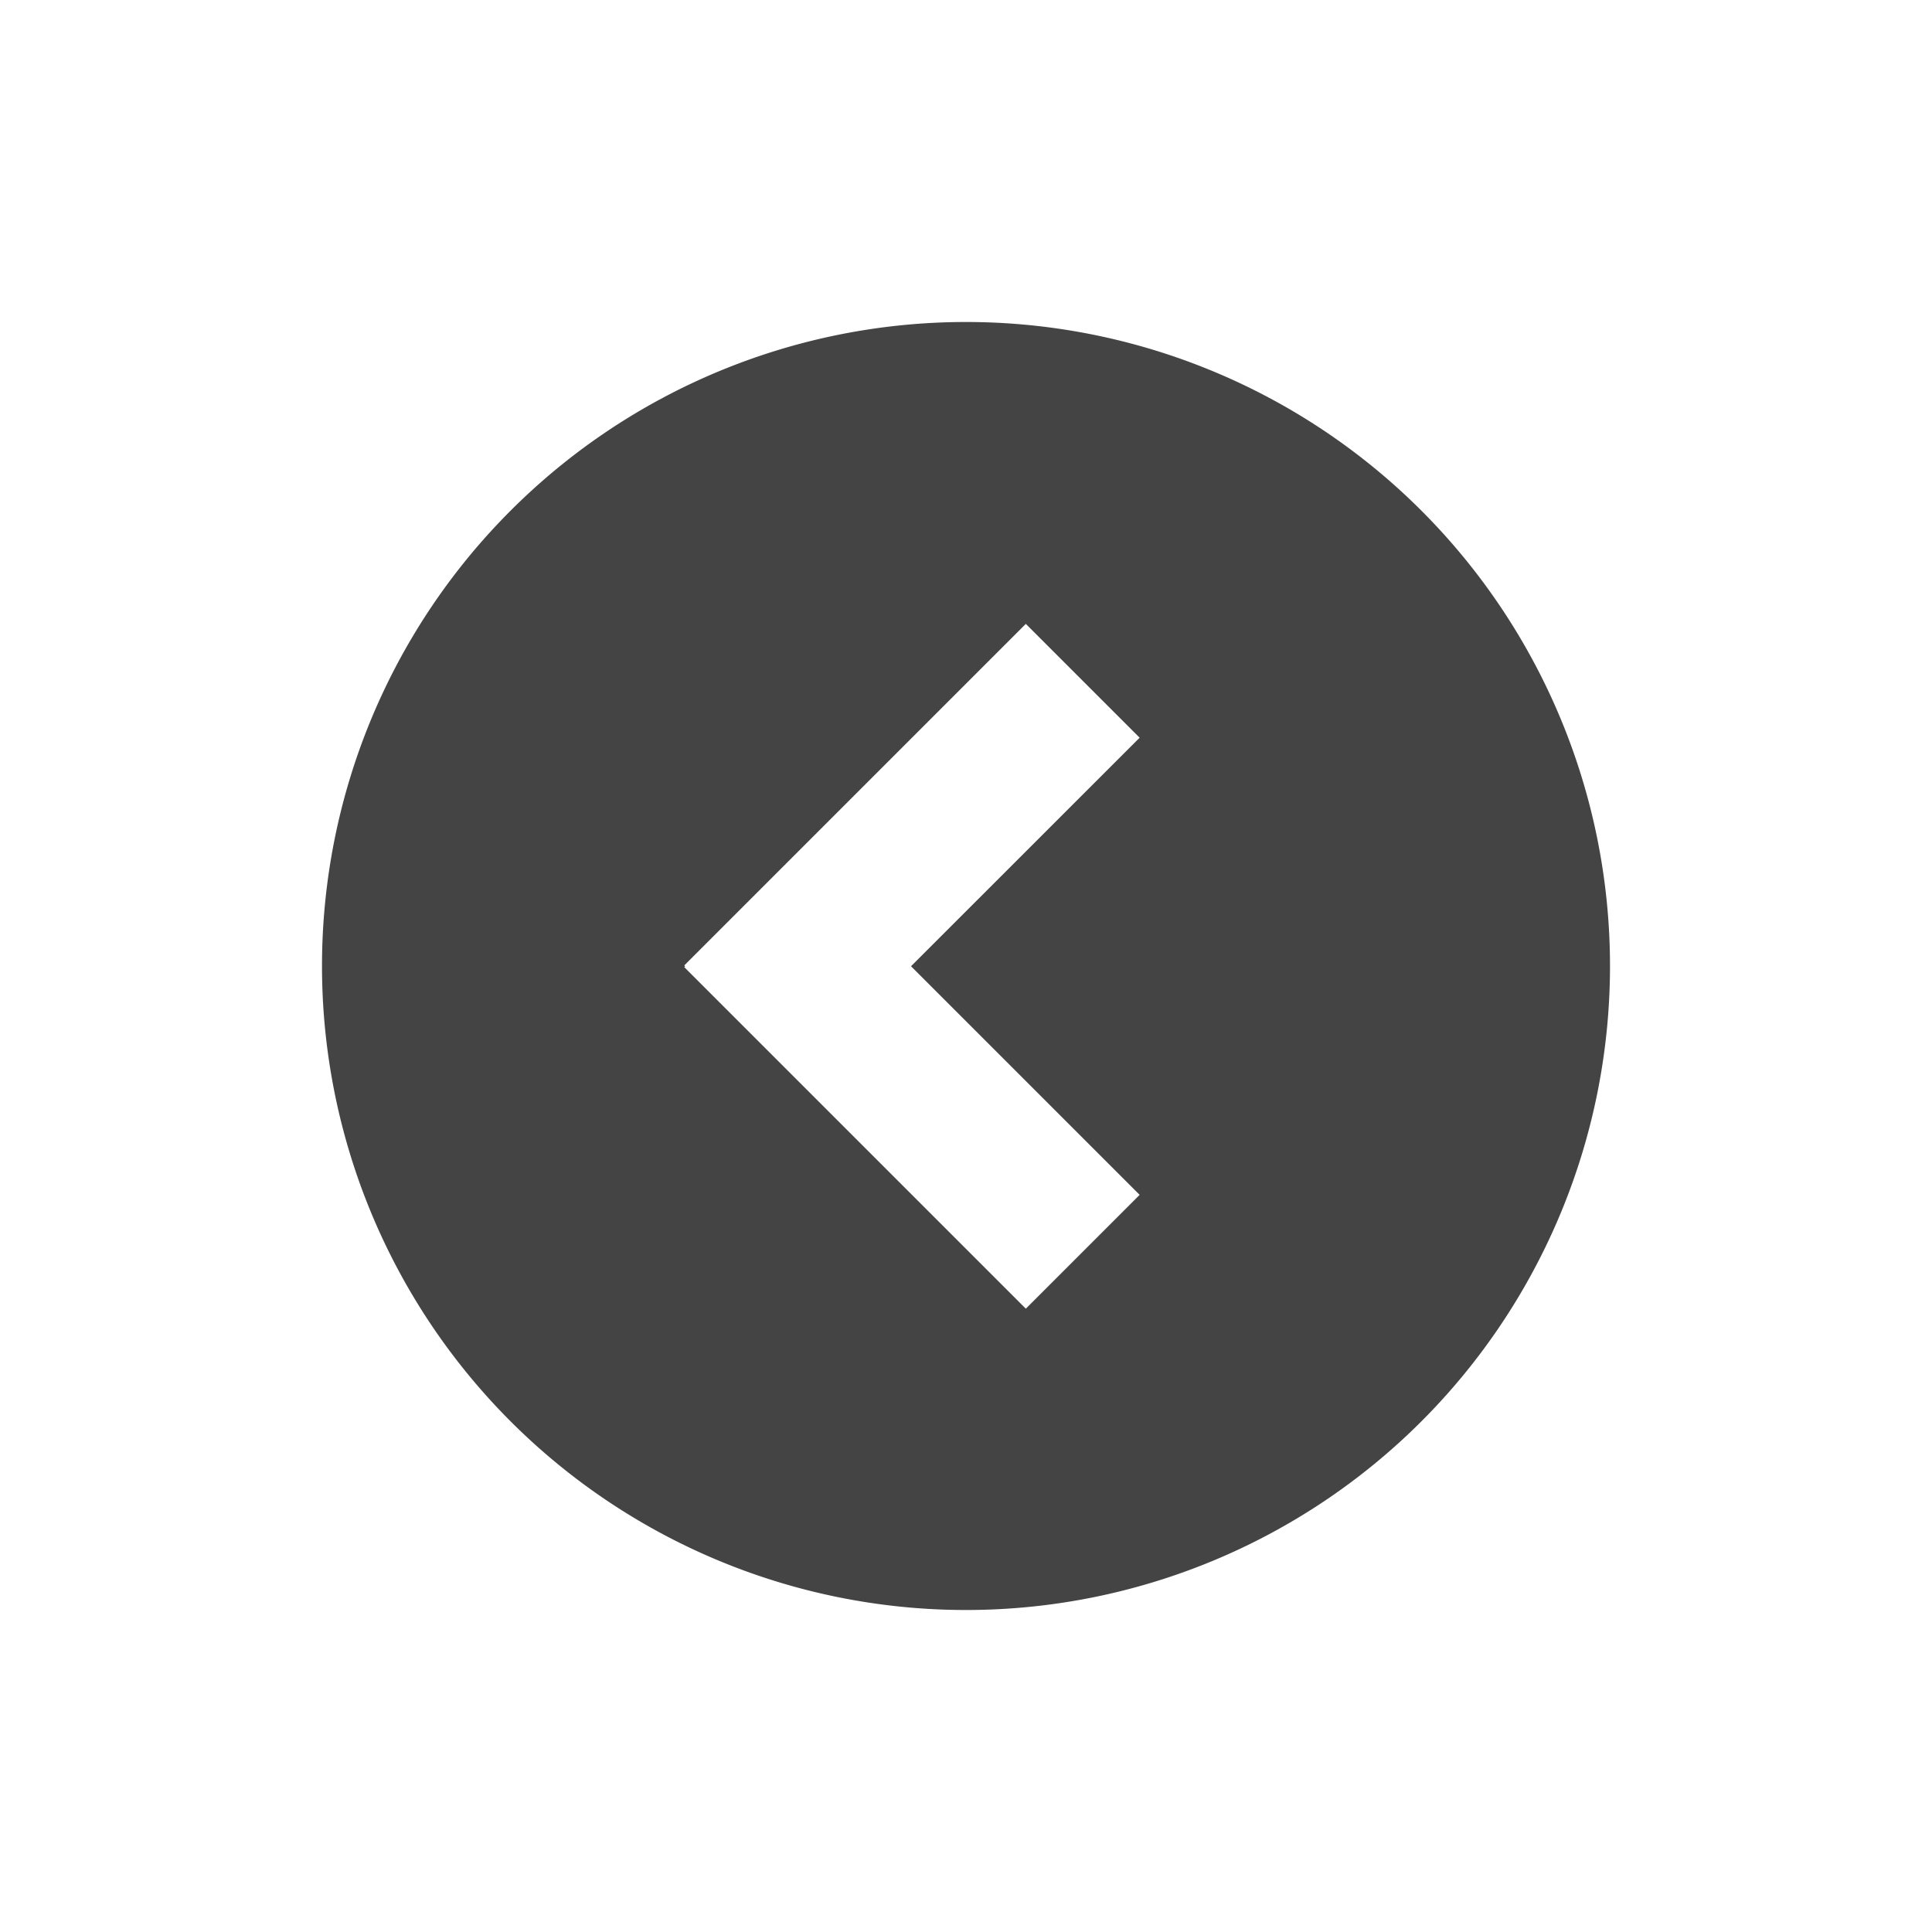<svg xmlns="http://www.w3.org/2000/svg" width="32" height="32" class="icon" p-id="4091" t="1691727705280" version="1.1" viewBox="0 0 1024 1024"><path fill="#444" d="M512 170.667a341.333 341.333 0 1 1 0 682.667 341.333 341.333 0 0 1 0-682.667z m31.701 160L362.667 511.701l0.469 0.427-0.469 0.469 181.035 181.035 60.331-60.331-121.173-121.173 121.173-121.131-60.331-60.331z" p-id="4092"/></svg>